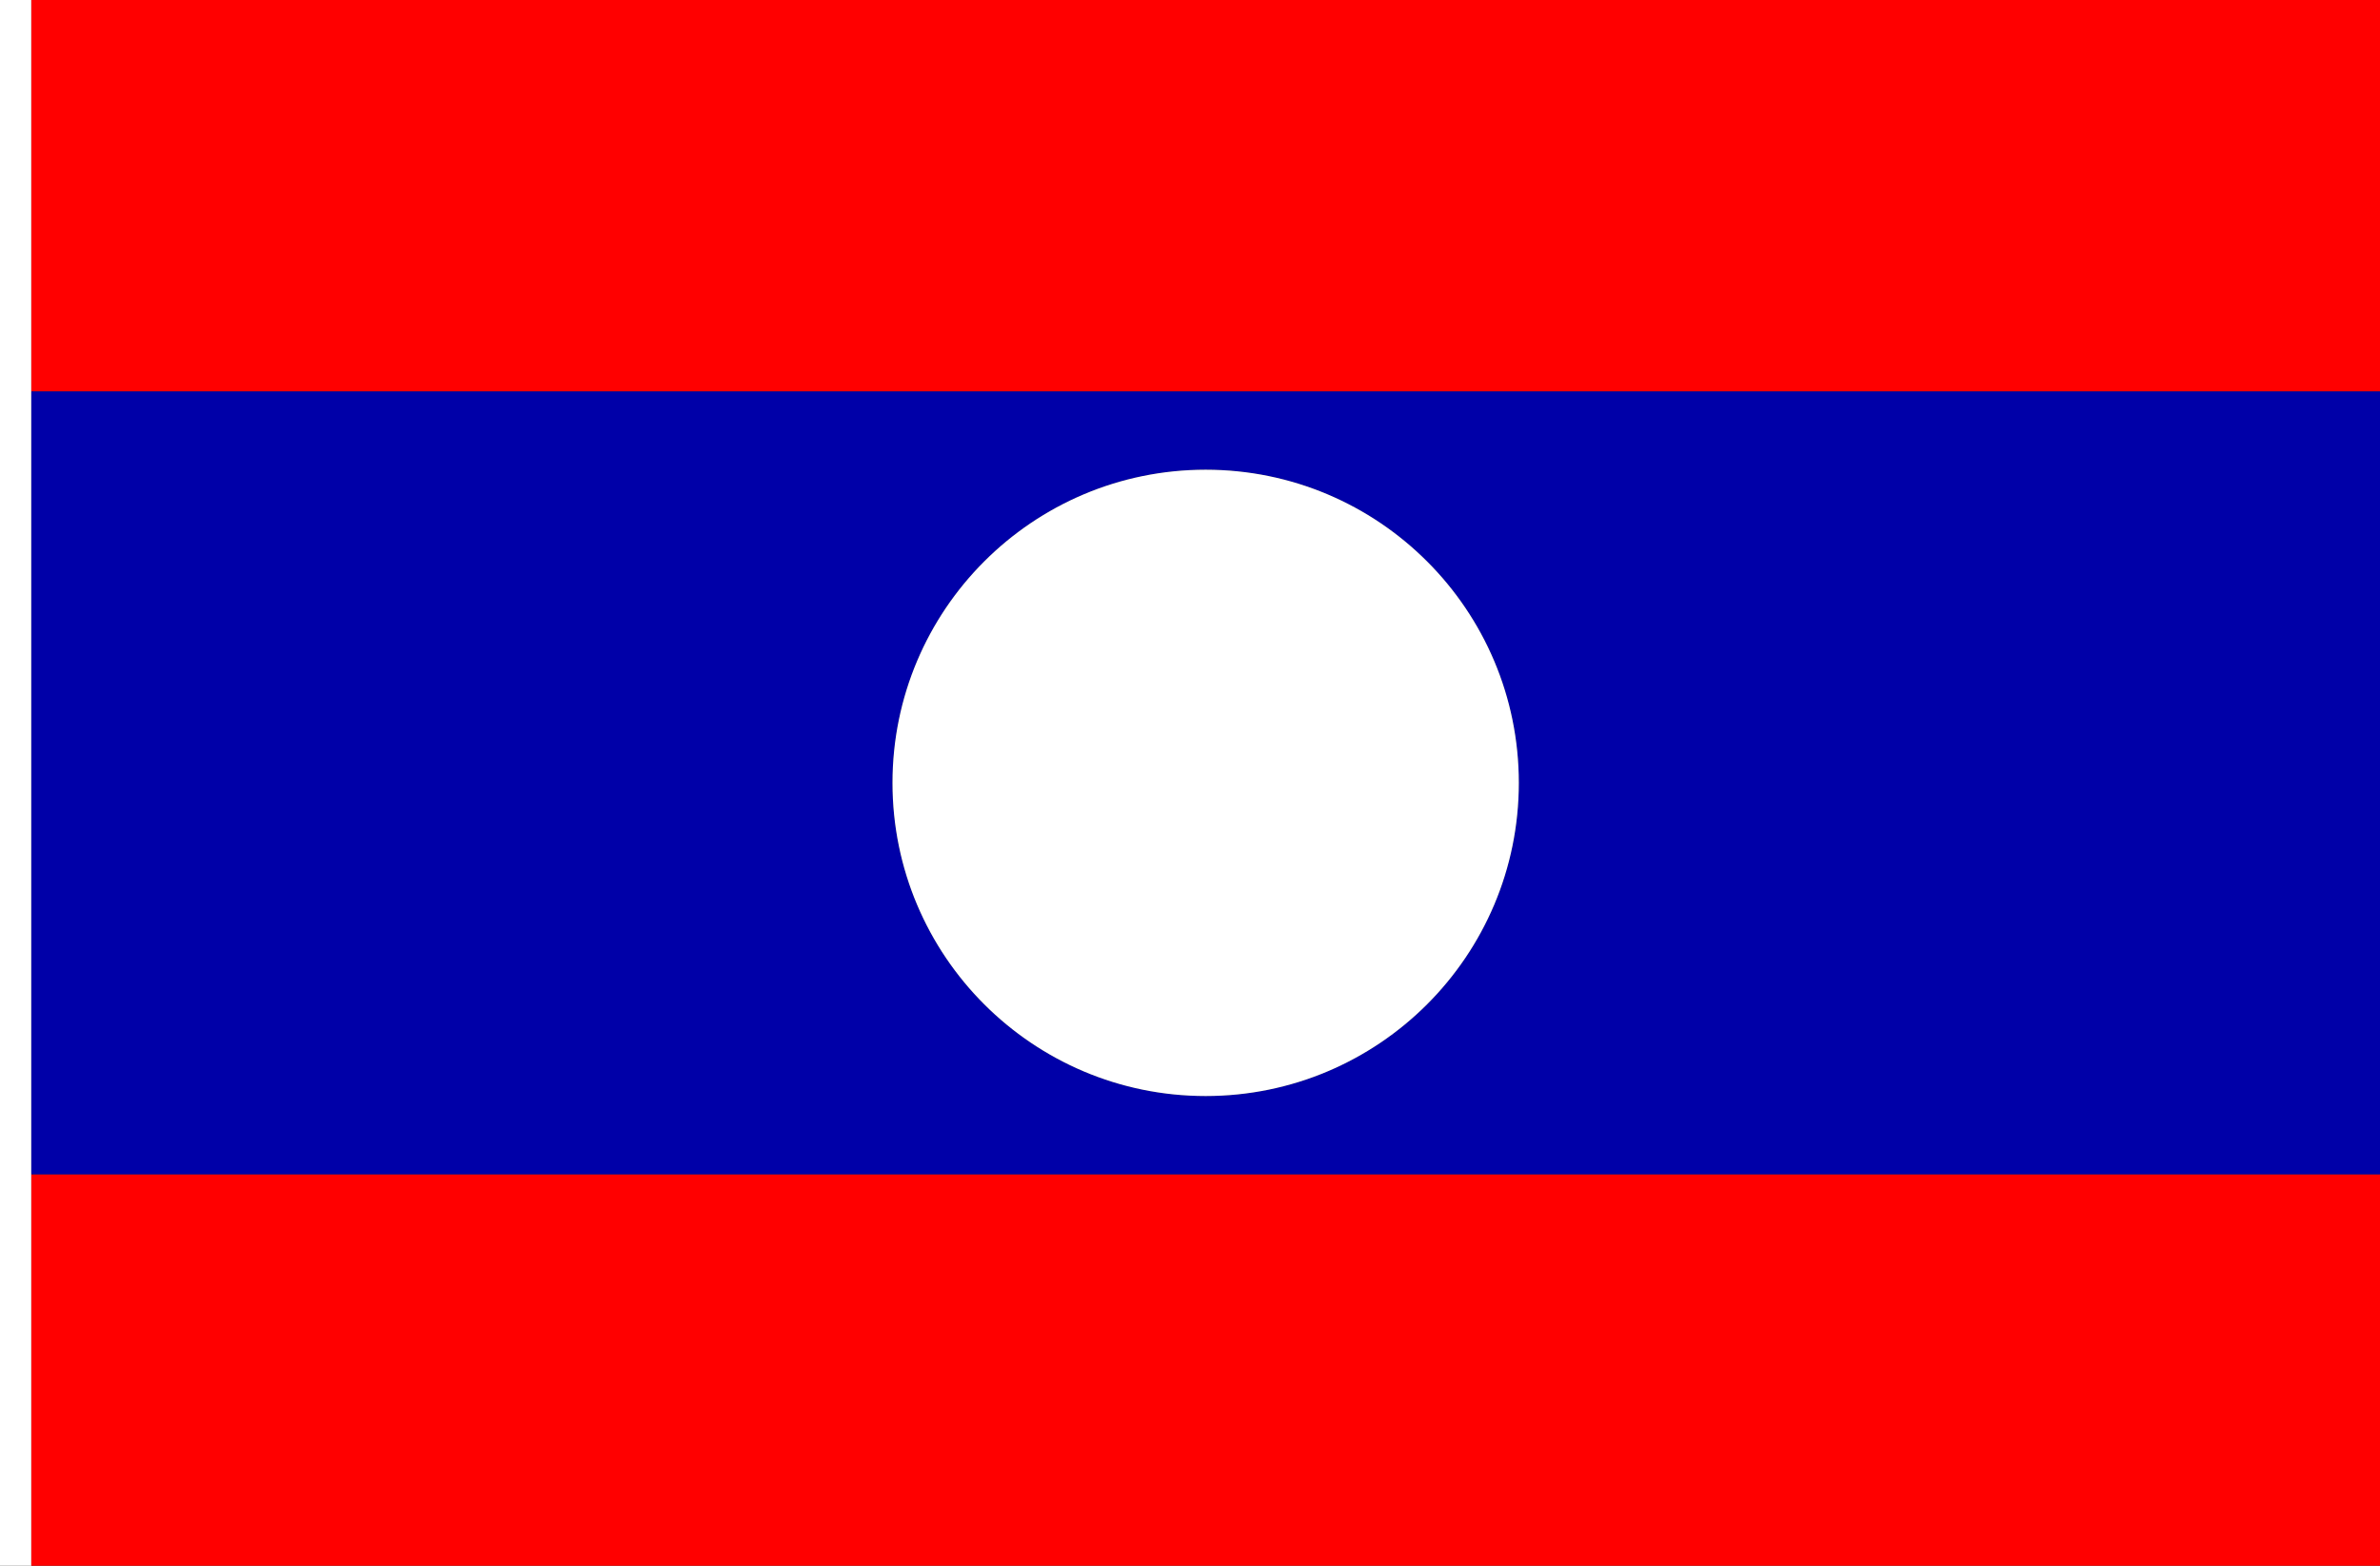 <?xml version="1.0" encoding="UTF-8" standalone="no"?>
<!-- Created with Inkscape (http://www.inkscape.org/) -->

<svg
   width="2736"
   height="1800"
   viewBox="0 0 723.9 476.25"
   version="1.1"
   id="svg8"
   inkscape:export-filename="C:\Users\厂永刄先生\Documents\GXI3CW2\JáÈŭcèŭ\Maqkàla\Maqkàla.png"
   inkscape:export-xdpi="96"
   inkscape:export-ydpi="96"
   inkscape:version="1.3 (0e150ed6c4, 2023-07-21)"
   sodipodi:docname="la_1971.svg"
   xmlns:inkscape="http://www.inkscape.org/namespaces/inkscape"
   xmlns:sodipodi="http://sodipodi.sourceforge.net/DTD/sodipodi-0.dtd"
   xmlns="http://www.w3.org/2000/svg"
   xmlns:svg="http://www.w3.org/2000/svg"
   xmlns:rdf="http://www.w3.org/1999/02/22-rdf-syntax-ns#"
   xmlns:cc="http://creativecommons.org/ns#"
   xmlns:dc="http://purl.org/dc/elements/1.1/">
  <rect x="0" y="0" width="723.9" height="476.25" fill="#333333" stroke="none"/>
  <defs
     id="defs2" />
  <sodipodi:namedview
     id="base"
     pagecolor="#ffffff"
     bordercolor="#666666"
     borderopacity="1.0"
     inkscape:pageopacity="0.0"
     inkscape:pageshadow="2"
     inkscape:zoom="0.30222222"
     inkscape:cx="1364.8897"
     inkscape:cy="898.34559"
     inkscape:document-units="px"
     inkscape:current-layer="g1364"
     showgrid="false"
     units="px"
     fit-margin-top="0"
     fit-margin-left="0"
     fit-margin-right="0"
     fit-margin-bottom="0"
     inkscape:showpageshadow="false"
     inkscape:snap-intersection-paths="true"
     inkscape:object-paths="false"
     inkscape:pagecheckerboard="true"
     inkscape:snap-smooth-nodes="true"
     inkscape:window-width="1920"
     inkscape:window-height="1009"
     inkscape:window-x="-8"
     inkscape:window-y="-8"
     inkscape:window-maximized="1"
     inkscape:object-nodes="true"
     inkscape:snap-nodes="true"
     inkscape:deskcolor="#505050" />
  <g
     inkscape:label="レイヤー 1"
     inkscape:groupmode="layer"
     id="layer1"
     transform="translate(112.335,-299.268)">
    <g
       id="g1364"
       inkscape:export-xdpi="96"
       inkscape:export-ydpi="96">
      <path
         sodipodi:nodetypes="ccccc"
         inkscape:connector-curvature="0"
         id="path1079"
         d="m -102.81,299.268 h -9.525 v 476.25 h 9.525 z"
         style="fill:#ffffff;fill-opacity:1;stroke:none;stroke-width:0.512px;stroke-linecap:butt;stroke-linejoin:miter;stroke-opacity:1" />
      <path
         style="fill:#ff0000;fill-opacity:1;stroke:none;stroke-width:1.755px;stroke-linecap:butt;stroke-linejoin:miter;stroke-opacity:1"
         d="m 611.565,418.33 v -119.062 h -714.375 v 119.062 z"
         id="path824"
         inkscape:connector-curvature="0"
         sodipodi:nodetypes="ccccc" />
      <path
         sodipodi:nodetypes="ccccc"
         inkscape:connector-curvature="0"
         id="path817"
         d="m 611.565,775.518 v -119.062 h -714.375 v 119.062 z"
         style="fill:#ff0000;fill-opacity:1;stroke:none;stroke-width:1.755px;stroke-linecap:butt;stroke-linejoin:miter;stroke-opacity:1" />
      <path
         style="opacity:1;fill:#0000a8;fill-opacity:1;fill-rule:evenodd;stroke:none;stroke-width:120.502;stroke-linecap:square;stroke-linejoin:round;stroke-miterlimit:4;stroke-dasharray:none;stroke-dashoffset:0;stroke-opacity:1"
         d="m 254.378,632.643 c -52.605,0 -95.25,-42.645 -95.25,-95.25 0,-52.605 42.645,-95.25 95.25,-95.25 52.605,0 95.25,42.645 95.25,95.25 0,52.605 -42.645,95.25 -95.25,95.25 z m 357.188,-214.313 h -714.375 v 238.125 h 714.375 z"
         id="path821"
         inkscape:connector-curvature="0"
         sodipodi:nodetypes="zzzzzccccc" />
      <path
         sodipodi:nodetypes="zzzzz"
         inkscape:connector-curvature="0"
         id="path825"
         d="m 254.378,632.643 c -52.605,0 -95.25,-42.645 -95.25,-95.25 0,-52.605 42.645,-95.25 95.25,-95.25 52.605,0 95.25,42.645 95.25,95.25 0,52.605 -42.645,95.25 -95.25,95.25 z"
         style="opacity:1;fill:#ffffff;fill-opacity:1;fill-rule:evenodd;stroke:none;stroke-width:120.502;stroke-linecap:square;stroke-linejoin:round;stroke-miterlimit:4;stroke-dasharray:none;stroke-dashoffset:0;stroke-opacity:1" />
    </g>
  </g>
</svg>
